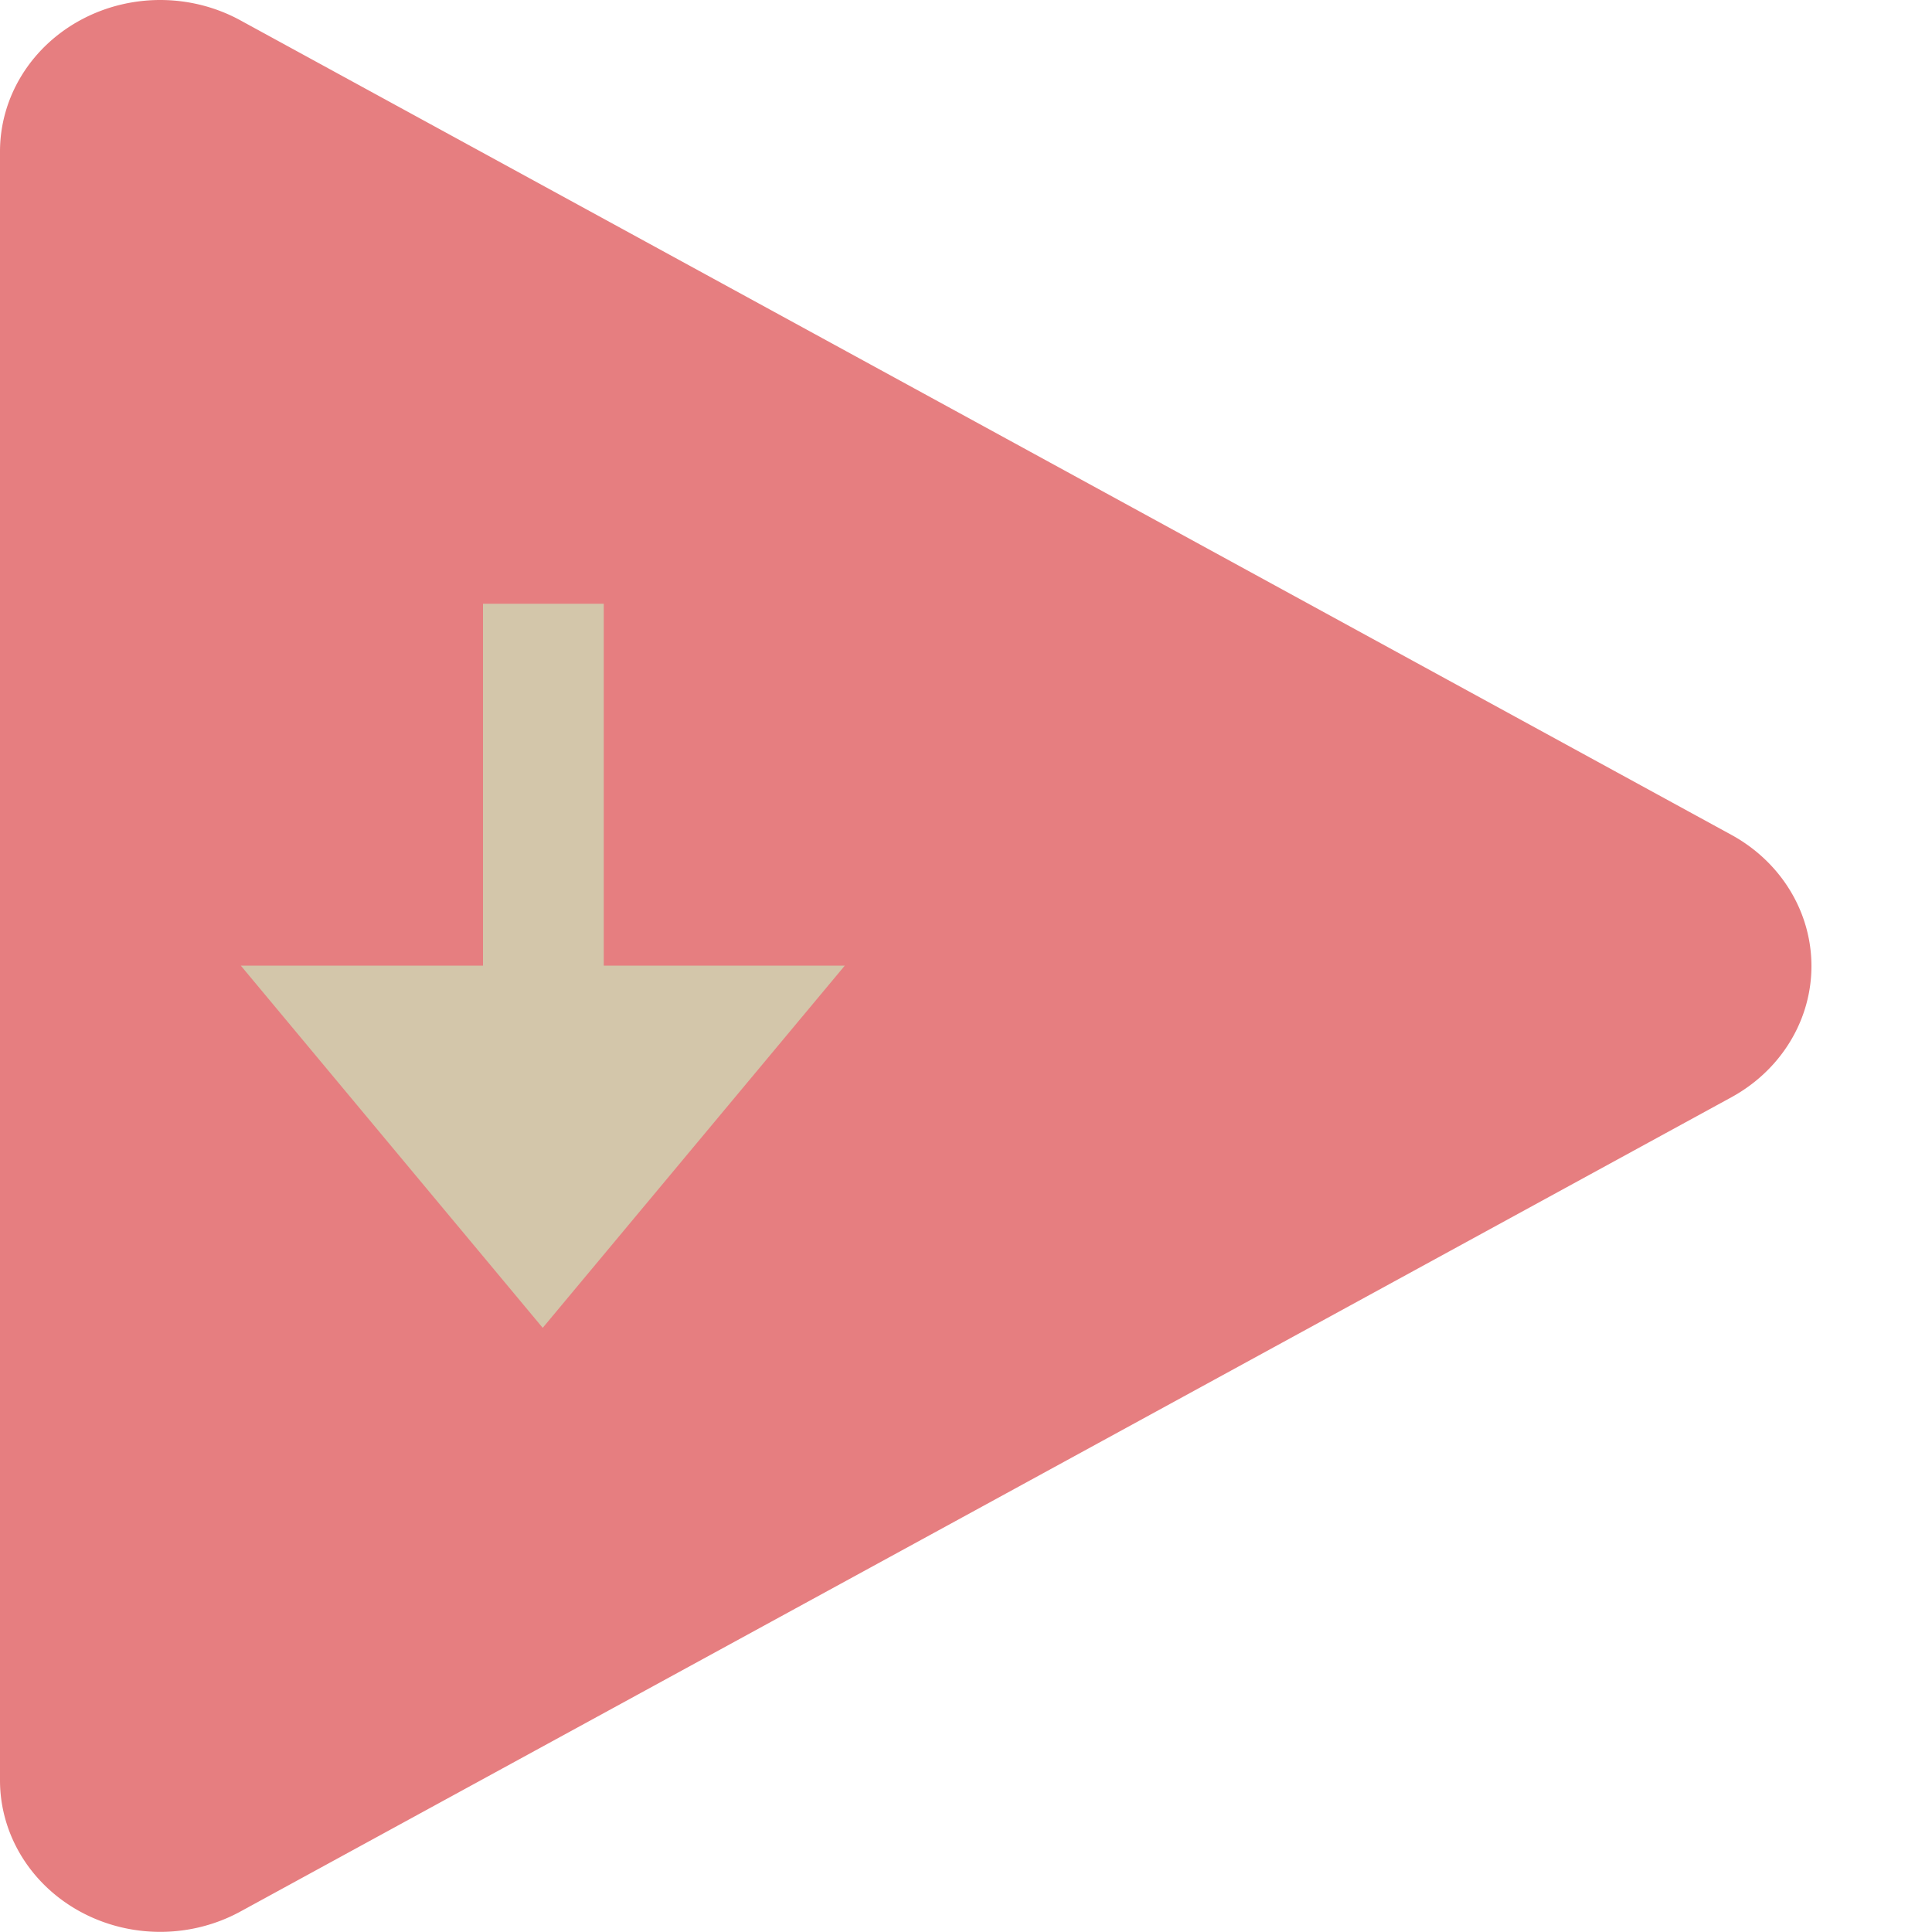 <svg xmlns="http://www.w3.org/2000/svg" width="16" height="16" version="1">
 <path style="fill:#e67e80" d="M 1.358,3.380725e-4 A 1.327,1.255 0 0 0 0,1.255 V 14.745 a 1.327,1.255 0 0 0 1.99,1.086 L 8.164,12.46 14.337,9.088 a 1.327,1.255 0 0 0 0,-2.175 L 8.164,3.54 1.99,0.168 A 1.327,1.255 0 0 0 1.358,3.380725e-4 Z"/>
 <rect style="fill:#d3c6aa" width="1" height="4" x="4" y="5"/>
 <path style="fill:#d3c6aa" transform="matrix(1.551,0,0,1.074,23.001,0.204)" d="m -11.932,10.049 -1.612,-2.793 3.225,-1e-7 z"/>
</svg>
